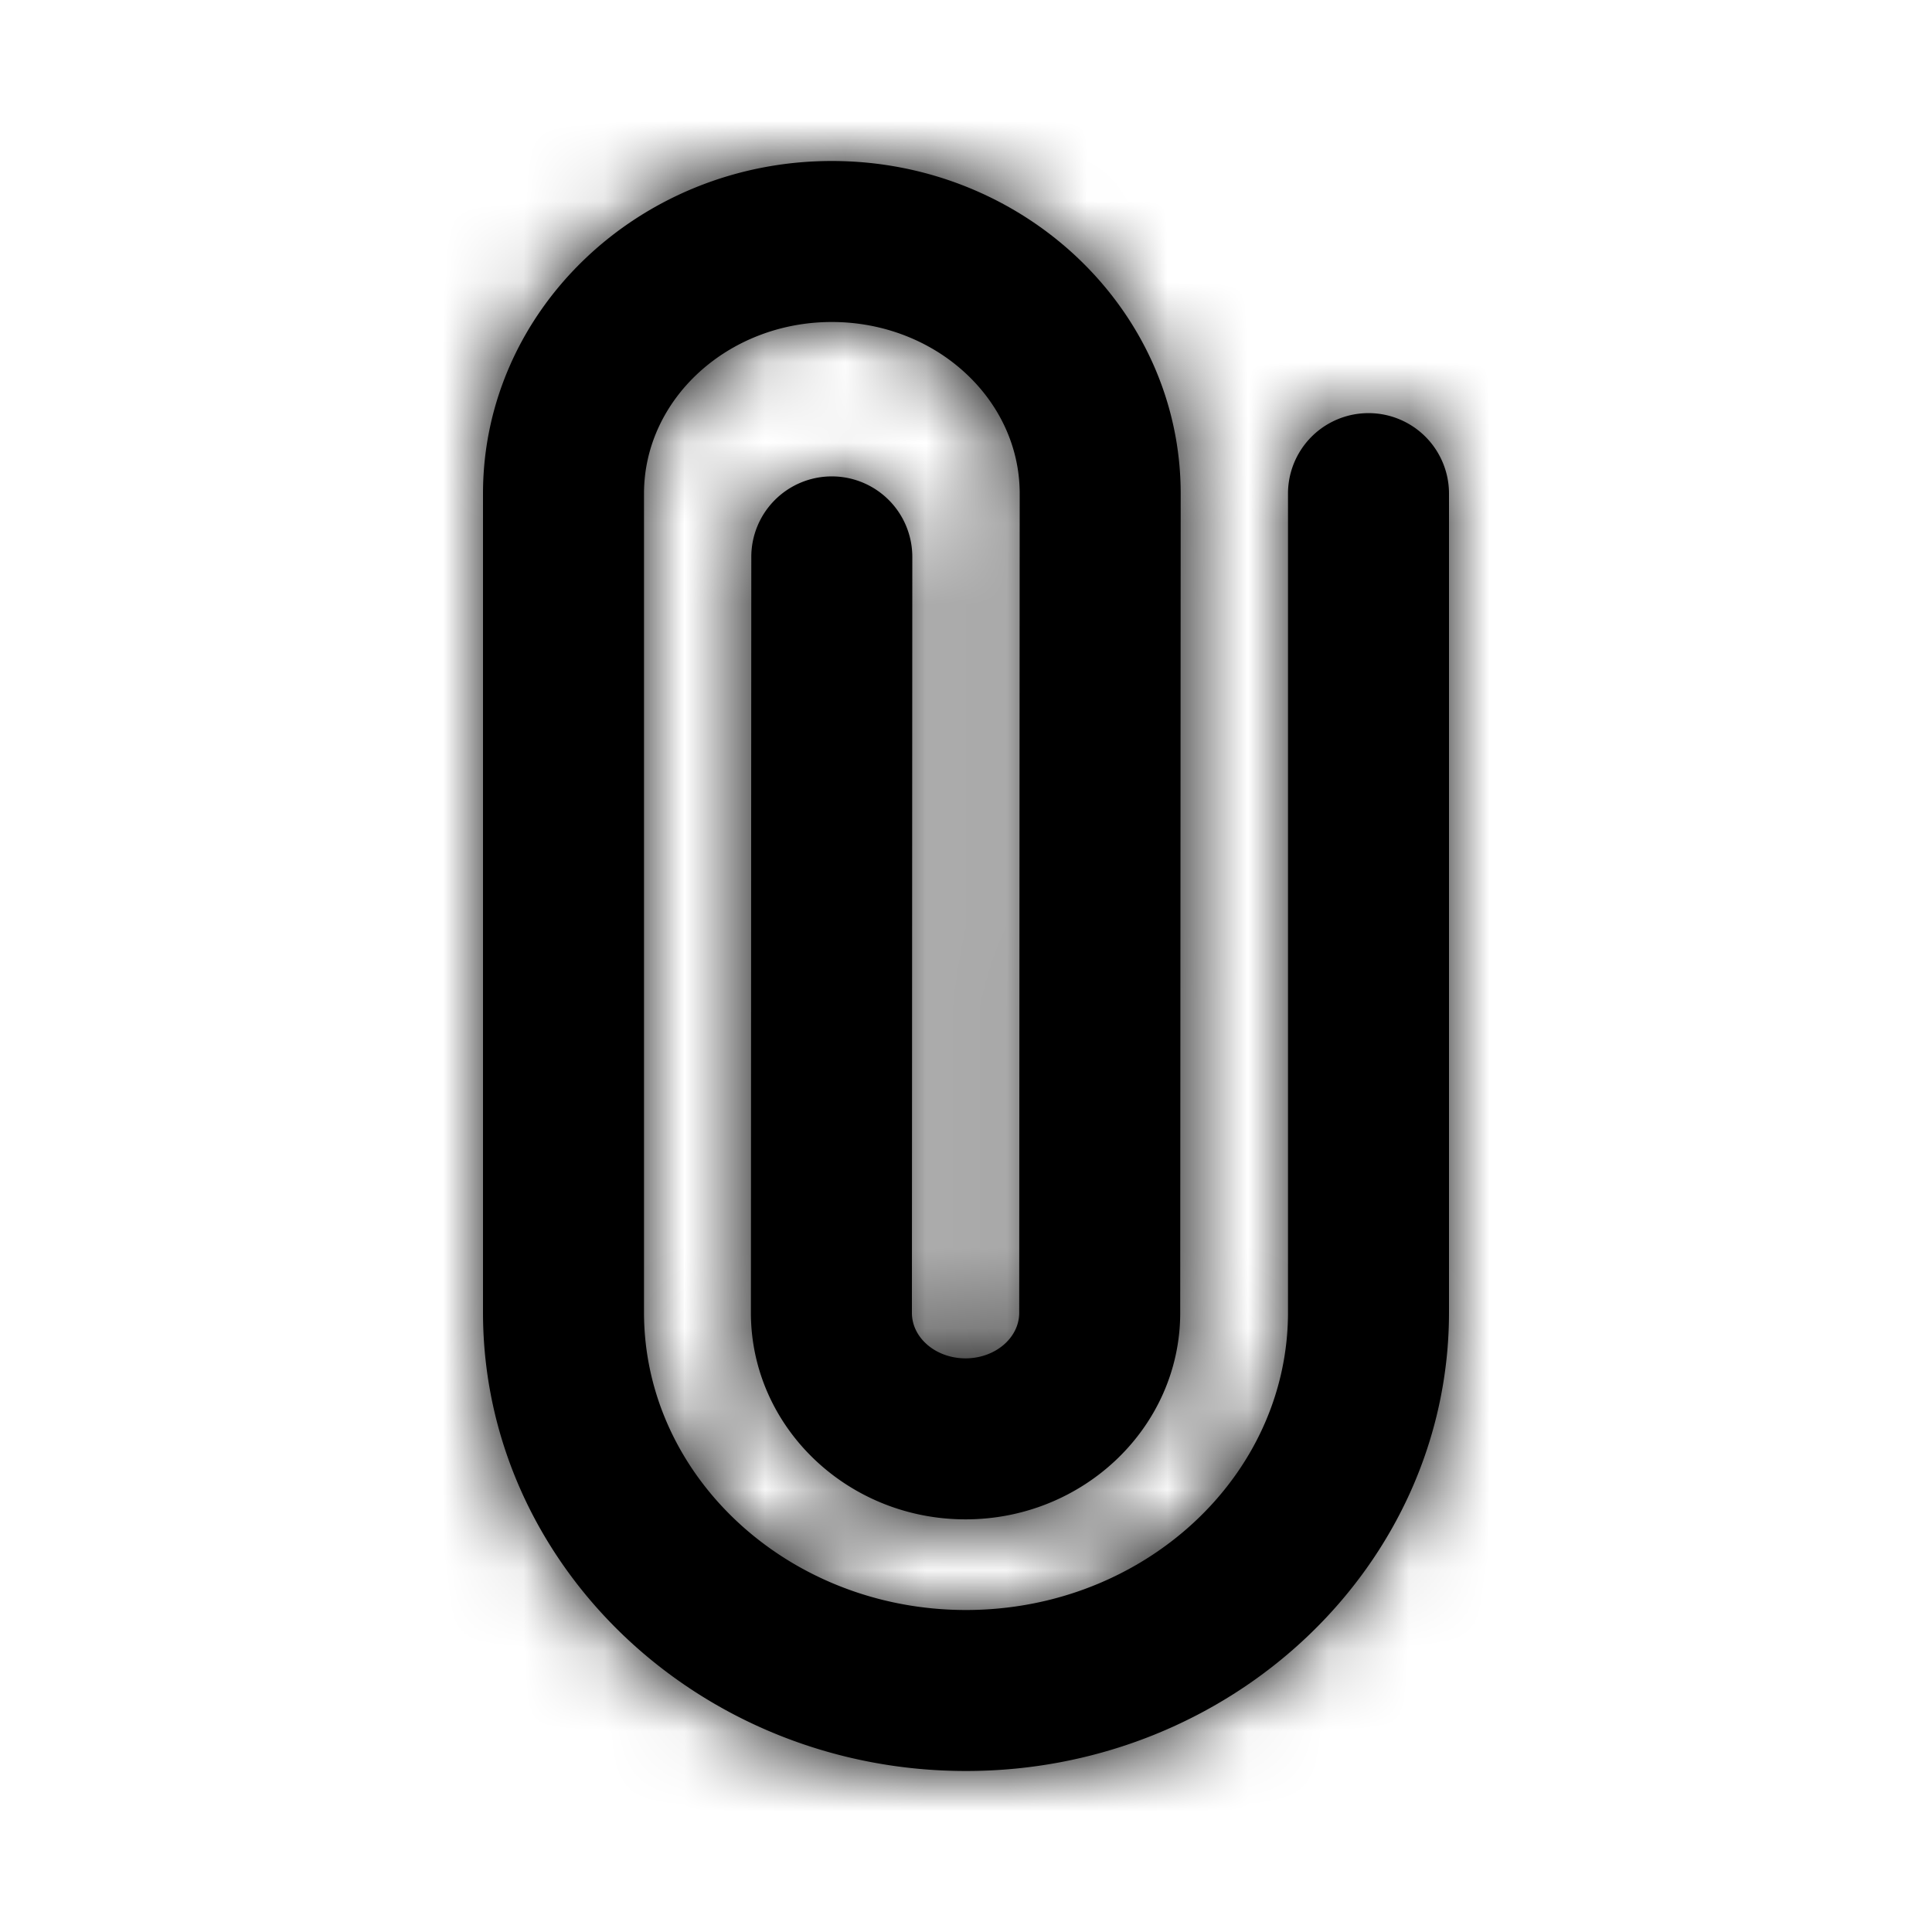 <svg width="24" height="24" xmlns="http://www.w3.org/2000/svg" xmlns:xlink="http://www.w3.org/1999/xlink"><defs><path d="M12 22c-3.309 0-6-2.557-6-5.698V6.132C6 3.854 7.944 2 10.333 2c2.39 0 4.334 1.854 4.334 4.132l-.006 10.177c0 1.414-1.197 2.565-2.667 2.565-1.47 0-2.666-1.151-2.666-2.566l.005-9.391a1 1 0 0 1 1-.999h.001a1 1 0 0 1 .999 1.001l-.005 9.39c0 .311.298.565.666.565.368 0 .667-.254.667-.566l.006-10.177C12.667 4.956 11.62 4 10.333 4 9.047 4 8 4.956 8 6.132v10.17C8 18.341 9.794 20 12 20s4-1.659 4-3.698V6.132a1 1 0 1 1 2 0v10.17C18 19.443 15.309 22 12 22" id="a"/></defs><g fill-rule="evenodd"><mask id="b"><use xlink:href="#a"/></mask><use xlink:href="#a"/><g mask="url(#b)"><rect width="24" height="24"/></g></g></svg>